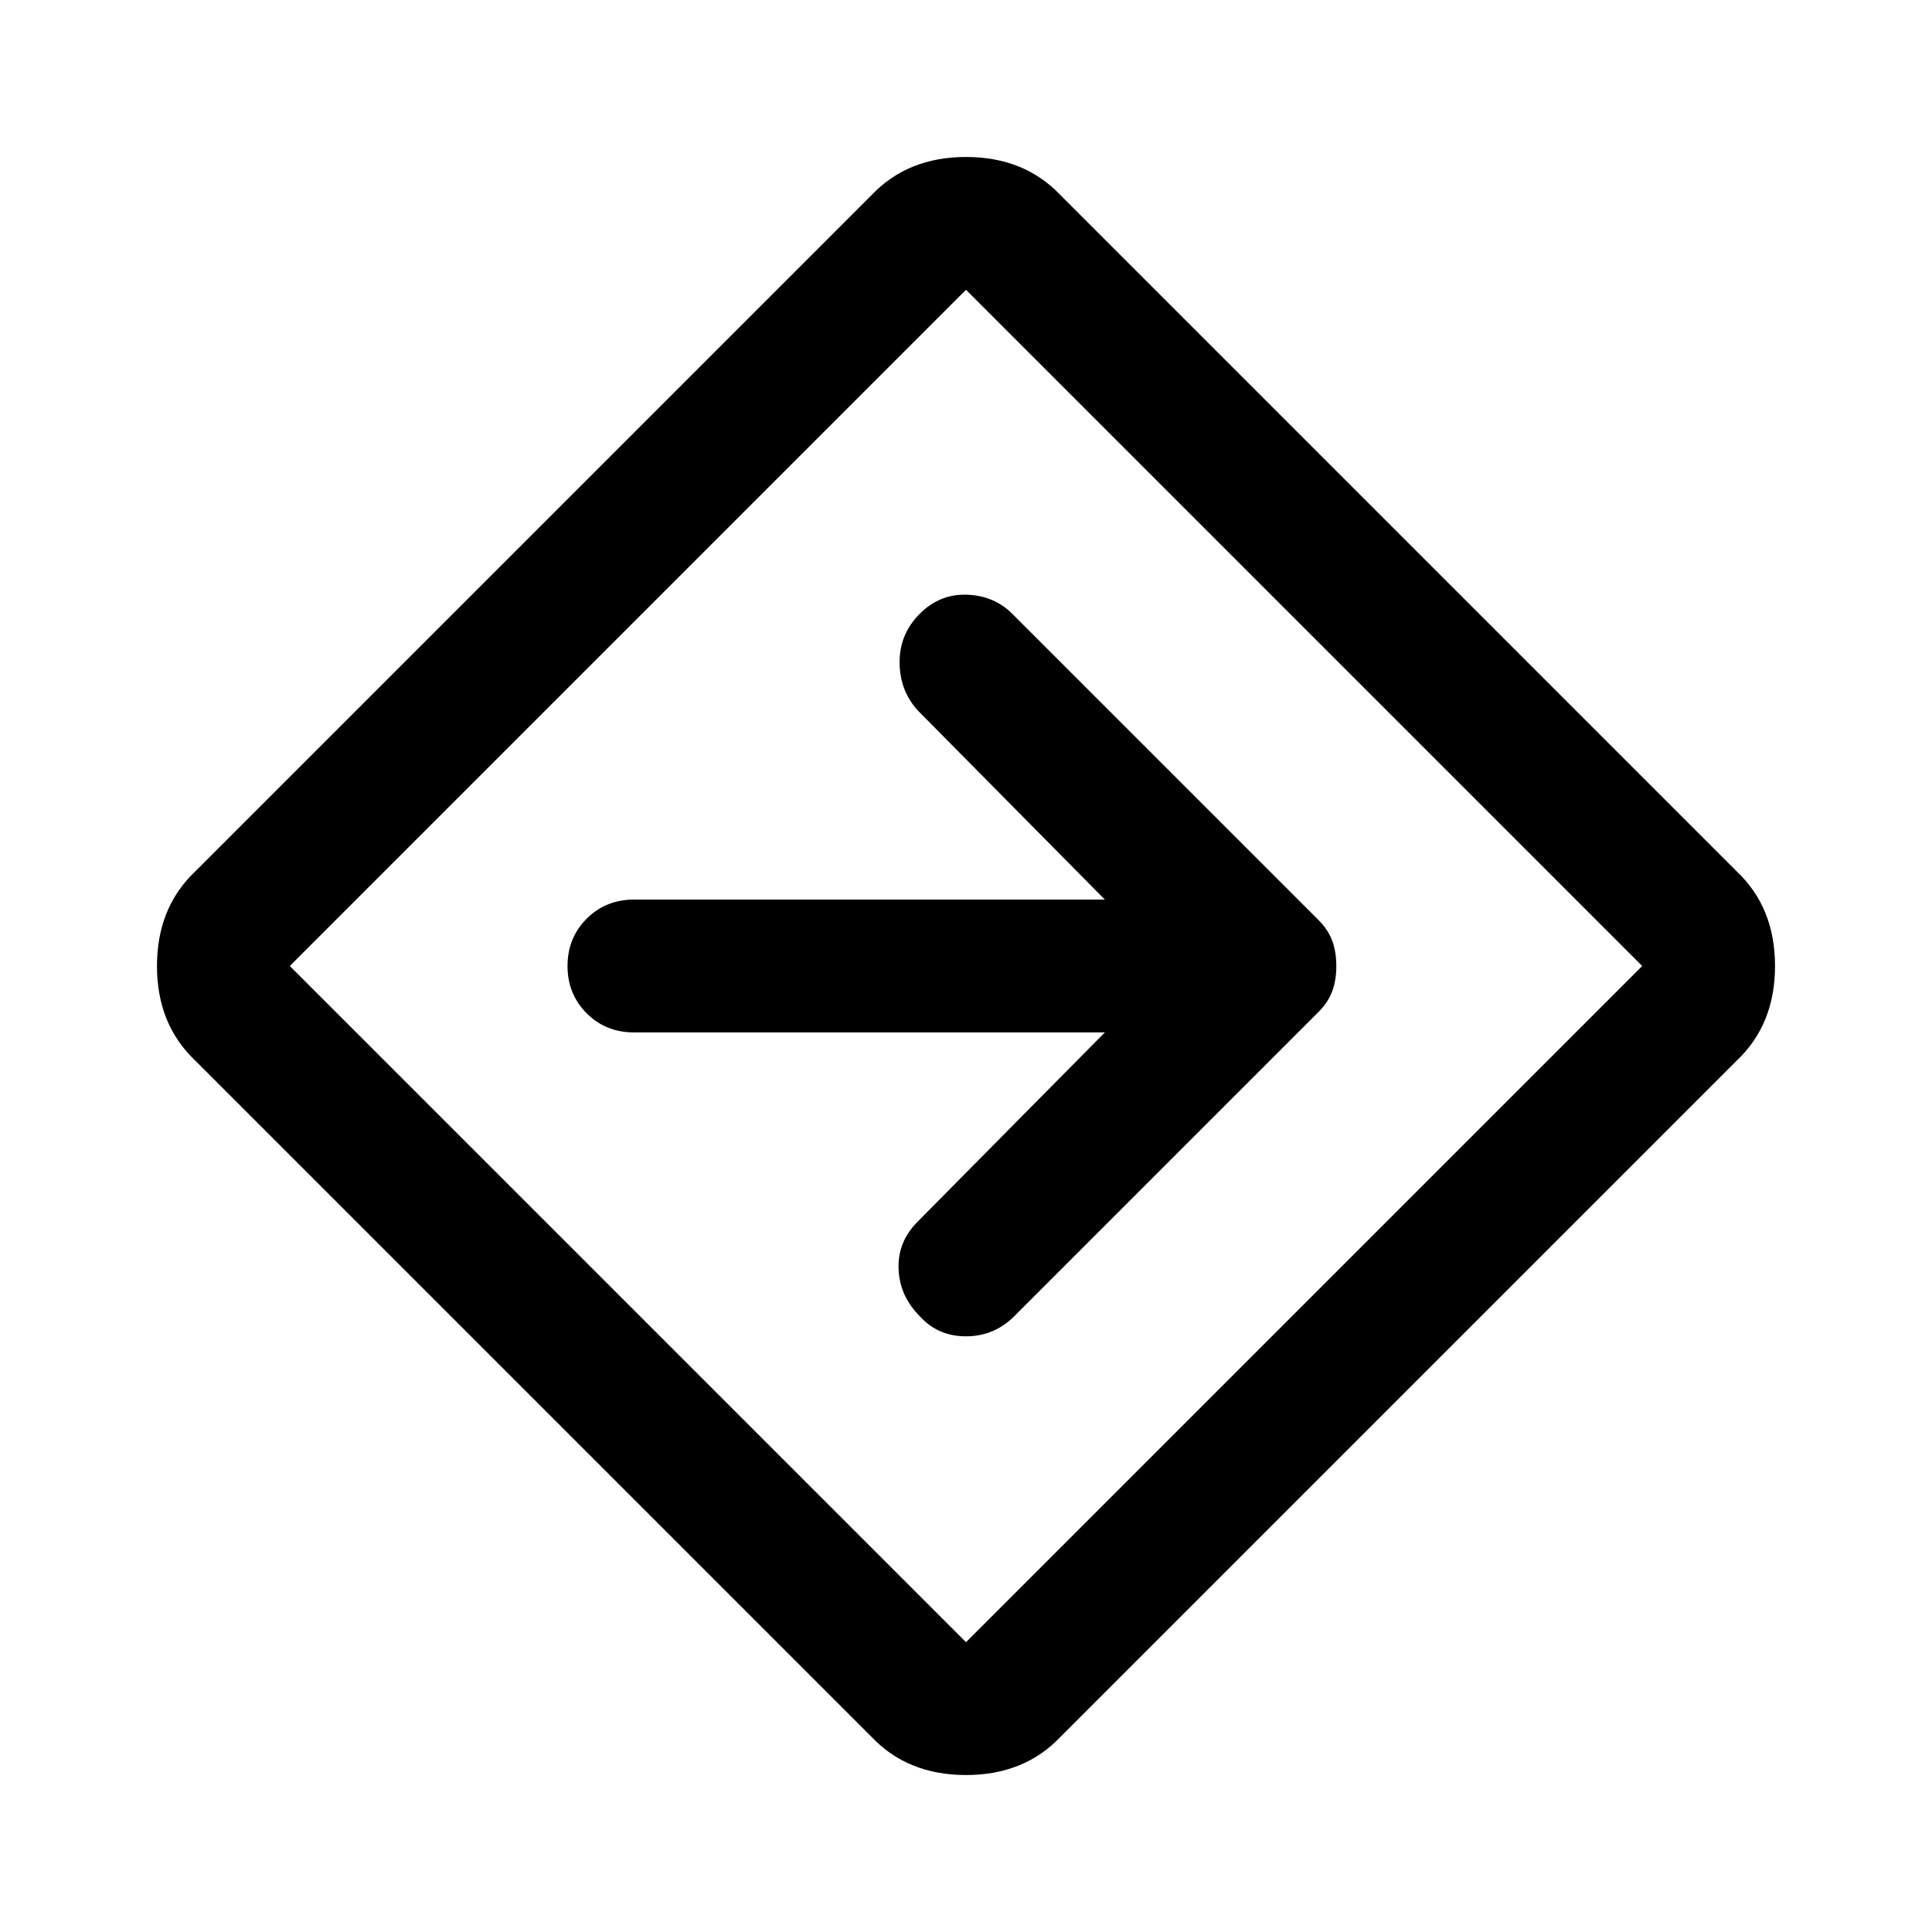 <svg xmlns="http://www.w3.org/2000/svg" height="40" width="40"><path d="M18.042 35.958 4.042 21.958Q3.25 21.208 3.25 20Q3.25 18.792 4.042 18.042L18.042 4.042Q18.792 3.25 20 3.25Q21.208 3.25 21.958 4.042L35.958 18.042Q36.75 18.792 36.75 20Q36.75 21.208 35.958 21.958L21.958 35.958Q21.208 36.75 20 36.75Q18.792 36.75 18.042 35.958ZM20 34Q20 34 20 34Q20 34 20 34L34 20Q34 20 34 20Q34 20 34 20L20 6Q20 6 20 6Q20 6 20 6L6 20Q6 20 6 20Q6 20 6 20ZM19.042 27.25Q19.417 27.667 20 27.667Q20.583 27.667 21 27.25L27.292 20.958Q27.5 20.75 27.583 20.521Q27.667 20.292 27.667 20Q27.667 19.708 27.583 19.479Q27.5 19.25 27.292 19.042L20.958 12.708Q20.583 12.333 20.021 12.313Q19.458 12.292 19.042 12.708Q18.625 13.125 18.625 13.708Q18.625 14.292 19 14.708L22.875 18.625H13.125Q12.542 18.625 12.146 19.021Q11.75 19.417 11.75 20Q11.75 20.583 12.146 20.979Q12.542 21.375 13.125 21.375H22.875L19 25.292Q18.583 25.708 18.604 26.271Q18.625 26.833 19.042 27.25ZM20 20Q20 20 20 20Q20 20 20 20Q20 20 20 20Q20 20 20 20Q20 20 20 20Q20 20 20 20Q20 20 20 20Q20 20 20 20Z"/></svg>